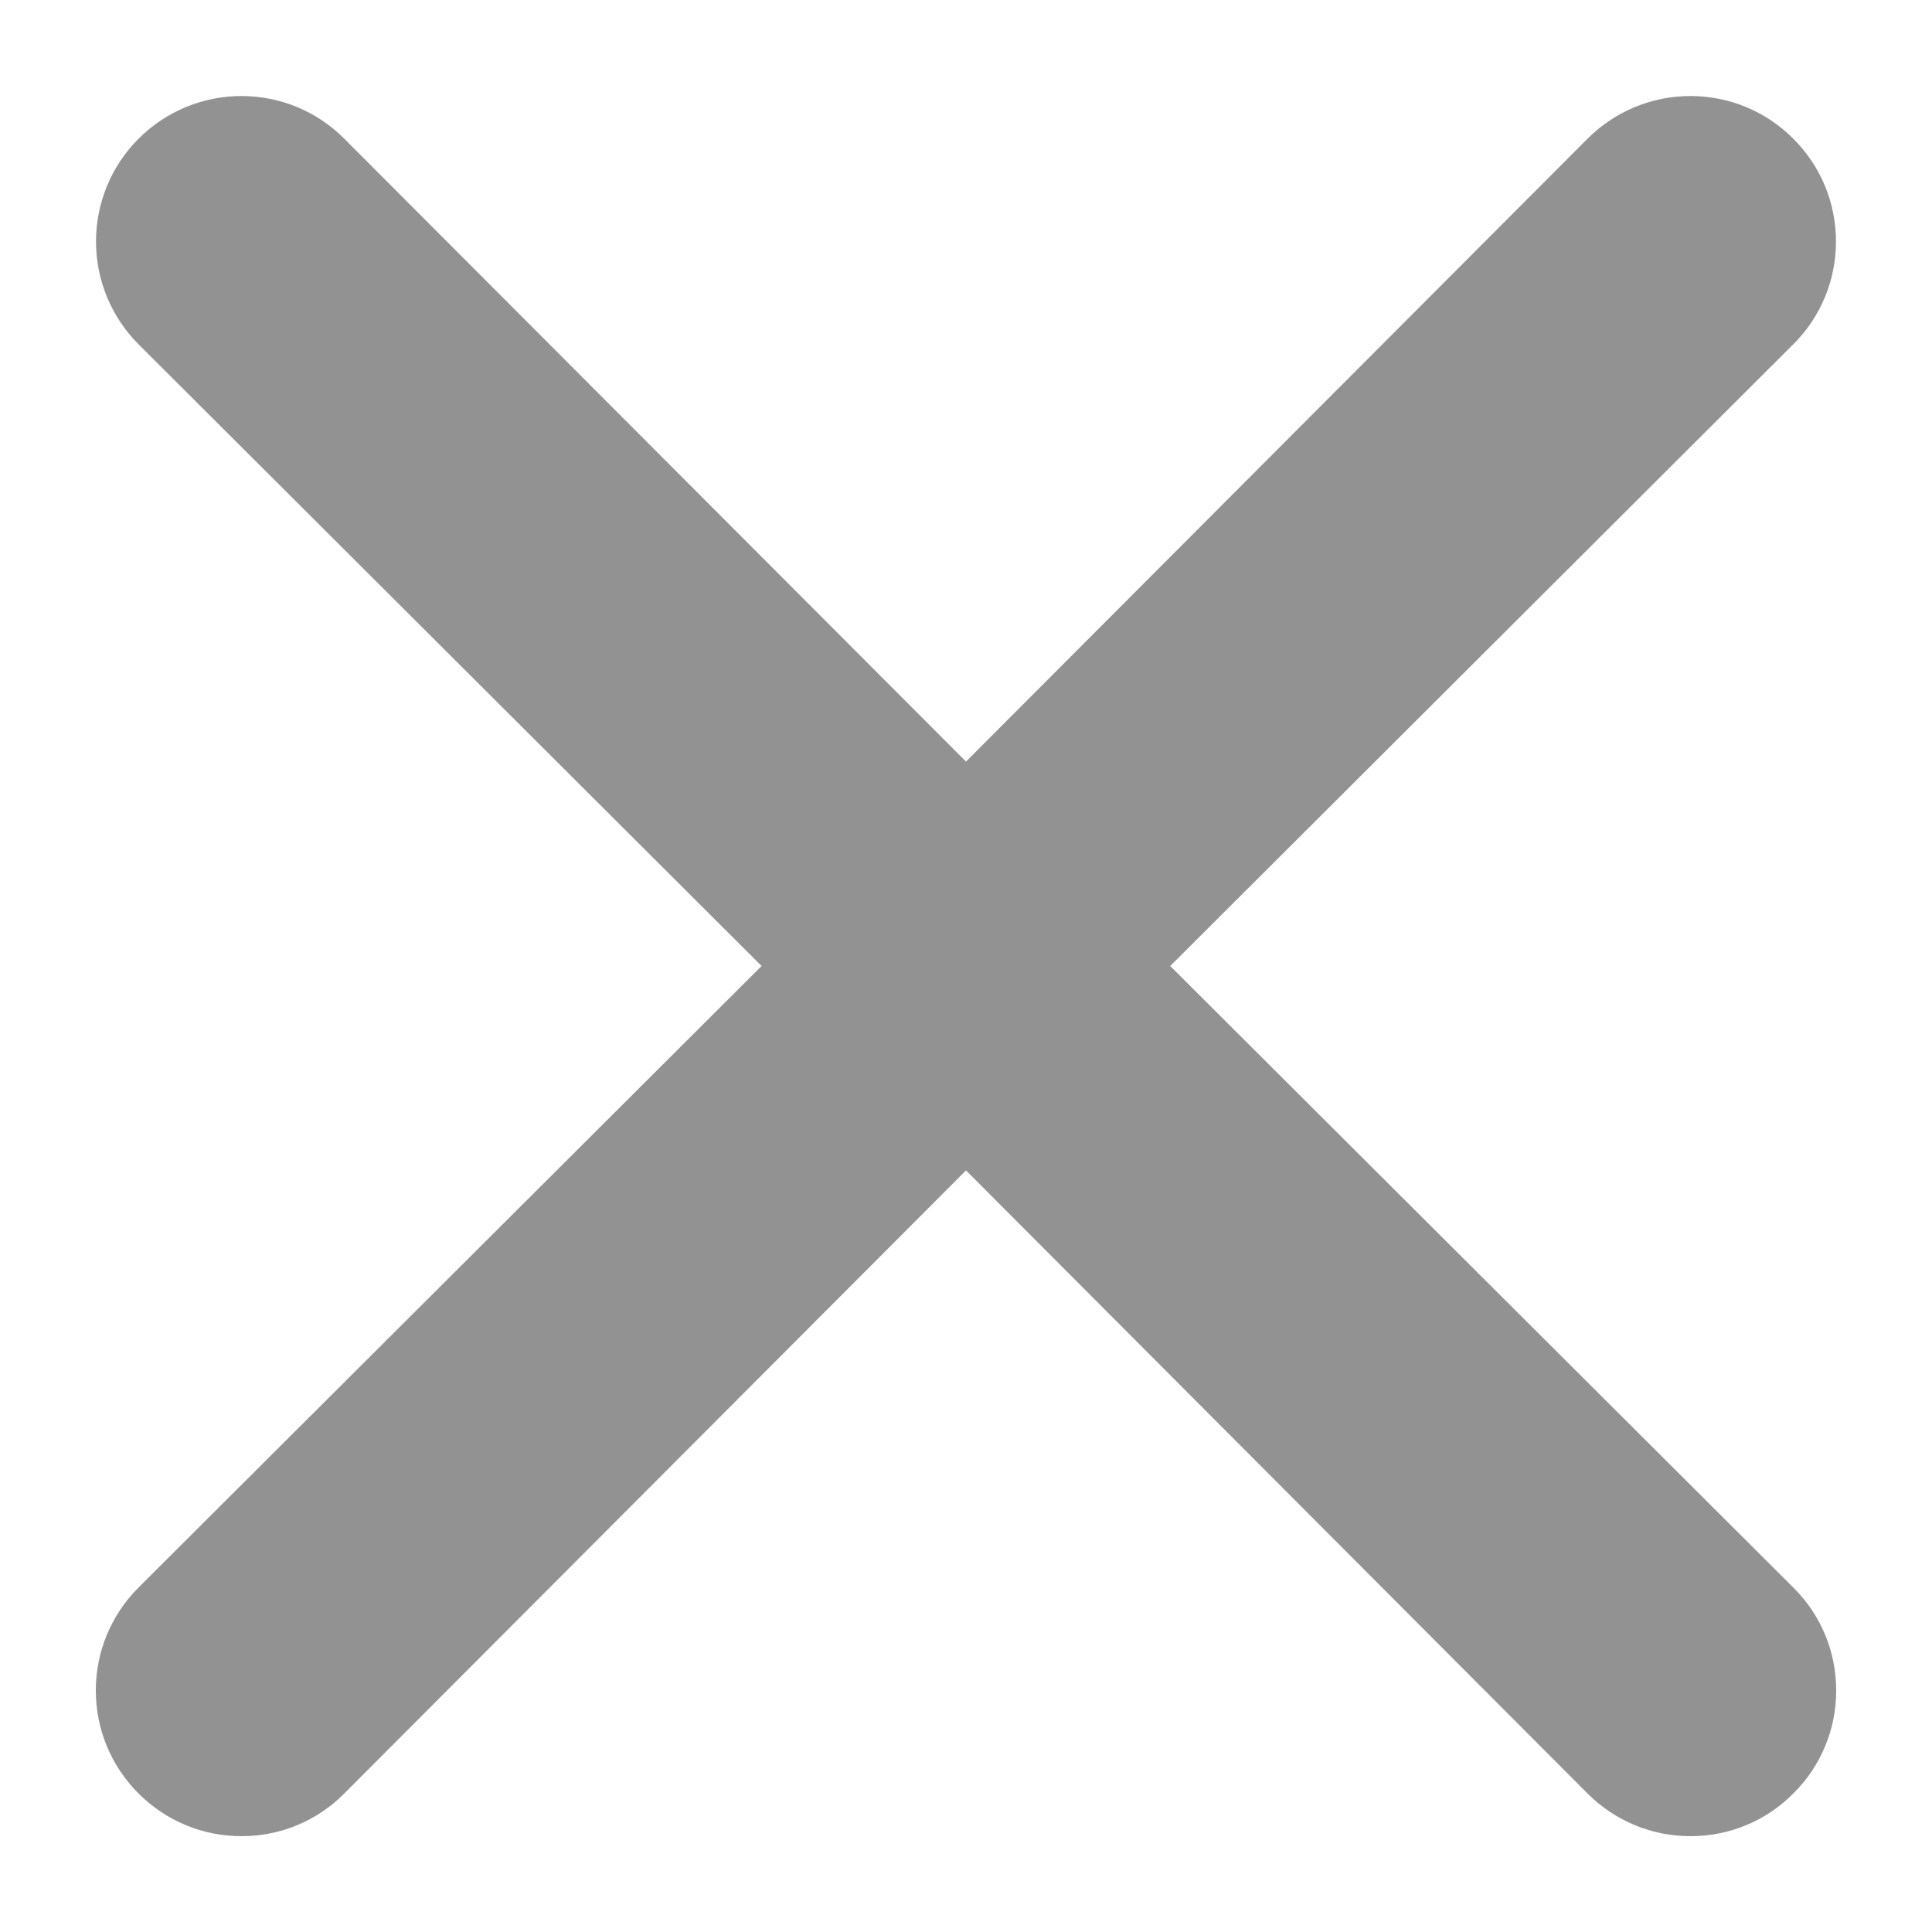 <svg width="10" height="10" viewBox="0 0 10 10" fill="none" xmlns="http://www.w3.org/2000/svg">
<path d="M6.057 5L9.282 1.782C9.424 1.641 9.503 1.45 9.503 1.25C9.503 1.05 9.424 0.859 9.282 0.718C9.141 0.576 8.95 0.497 8.75 0.497C8.55 0.497 8.359 0.576 8.217 0.718L5 3.942L1.782 0.718C1.641 0.576 1.45 0.497 1.25 0.497C1.05 0.497 0.859 0.576 0.717 0.718C0.576 0.859 0.497 1.05 0.497 1.25C0.497 1.45 0.576 1.641 0.717 1.782L3.942 5L0.717 8.217C0.647 8.287 0.591 8.37 0.553 8.462C0.515 8.553 0.496 8.651 0.496 8.75C0.496 8.849 0.515 8.947 0.553 9.038C0.591 9.13 0.647 9.213 0.717 9.283C0.787 9.353 0.87 9.409 0.962 9.447C1.053 9.485 1.151 9.504 1.25 9.504C1.349 9.504 1.447 9.485 1.538 9.447C1.63 9.409 1.713 9.353 1.782 9.283L5 6.058L8.217 9.283C8.287 9.353 8.37 9.409 8.462 9.447C8.553 9.485 8.651 9.504 8.75 9.504C8.849 9.504 8.947 9.485 9.038 9.447C9.13 9.409 9.213 9.353 9.282 9.283C9.353 9.213 9.409 9.13 9.447 9.038C9.485 8.947 9.504 8.849 9.504 8.75C9.504 8.651 9.485 8.553 9.447 8.462C9.409 8.37 9.353 8.287 9.282 8.217L6.057 5Z" fill="#929292"/>
</svg>
